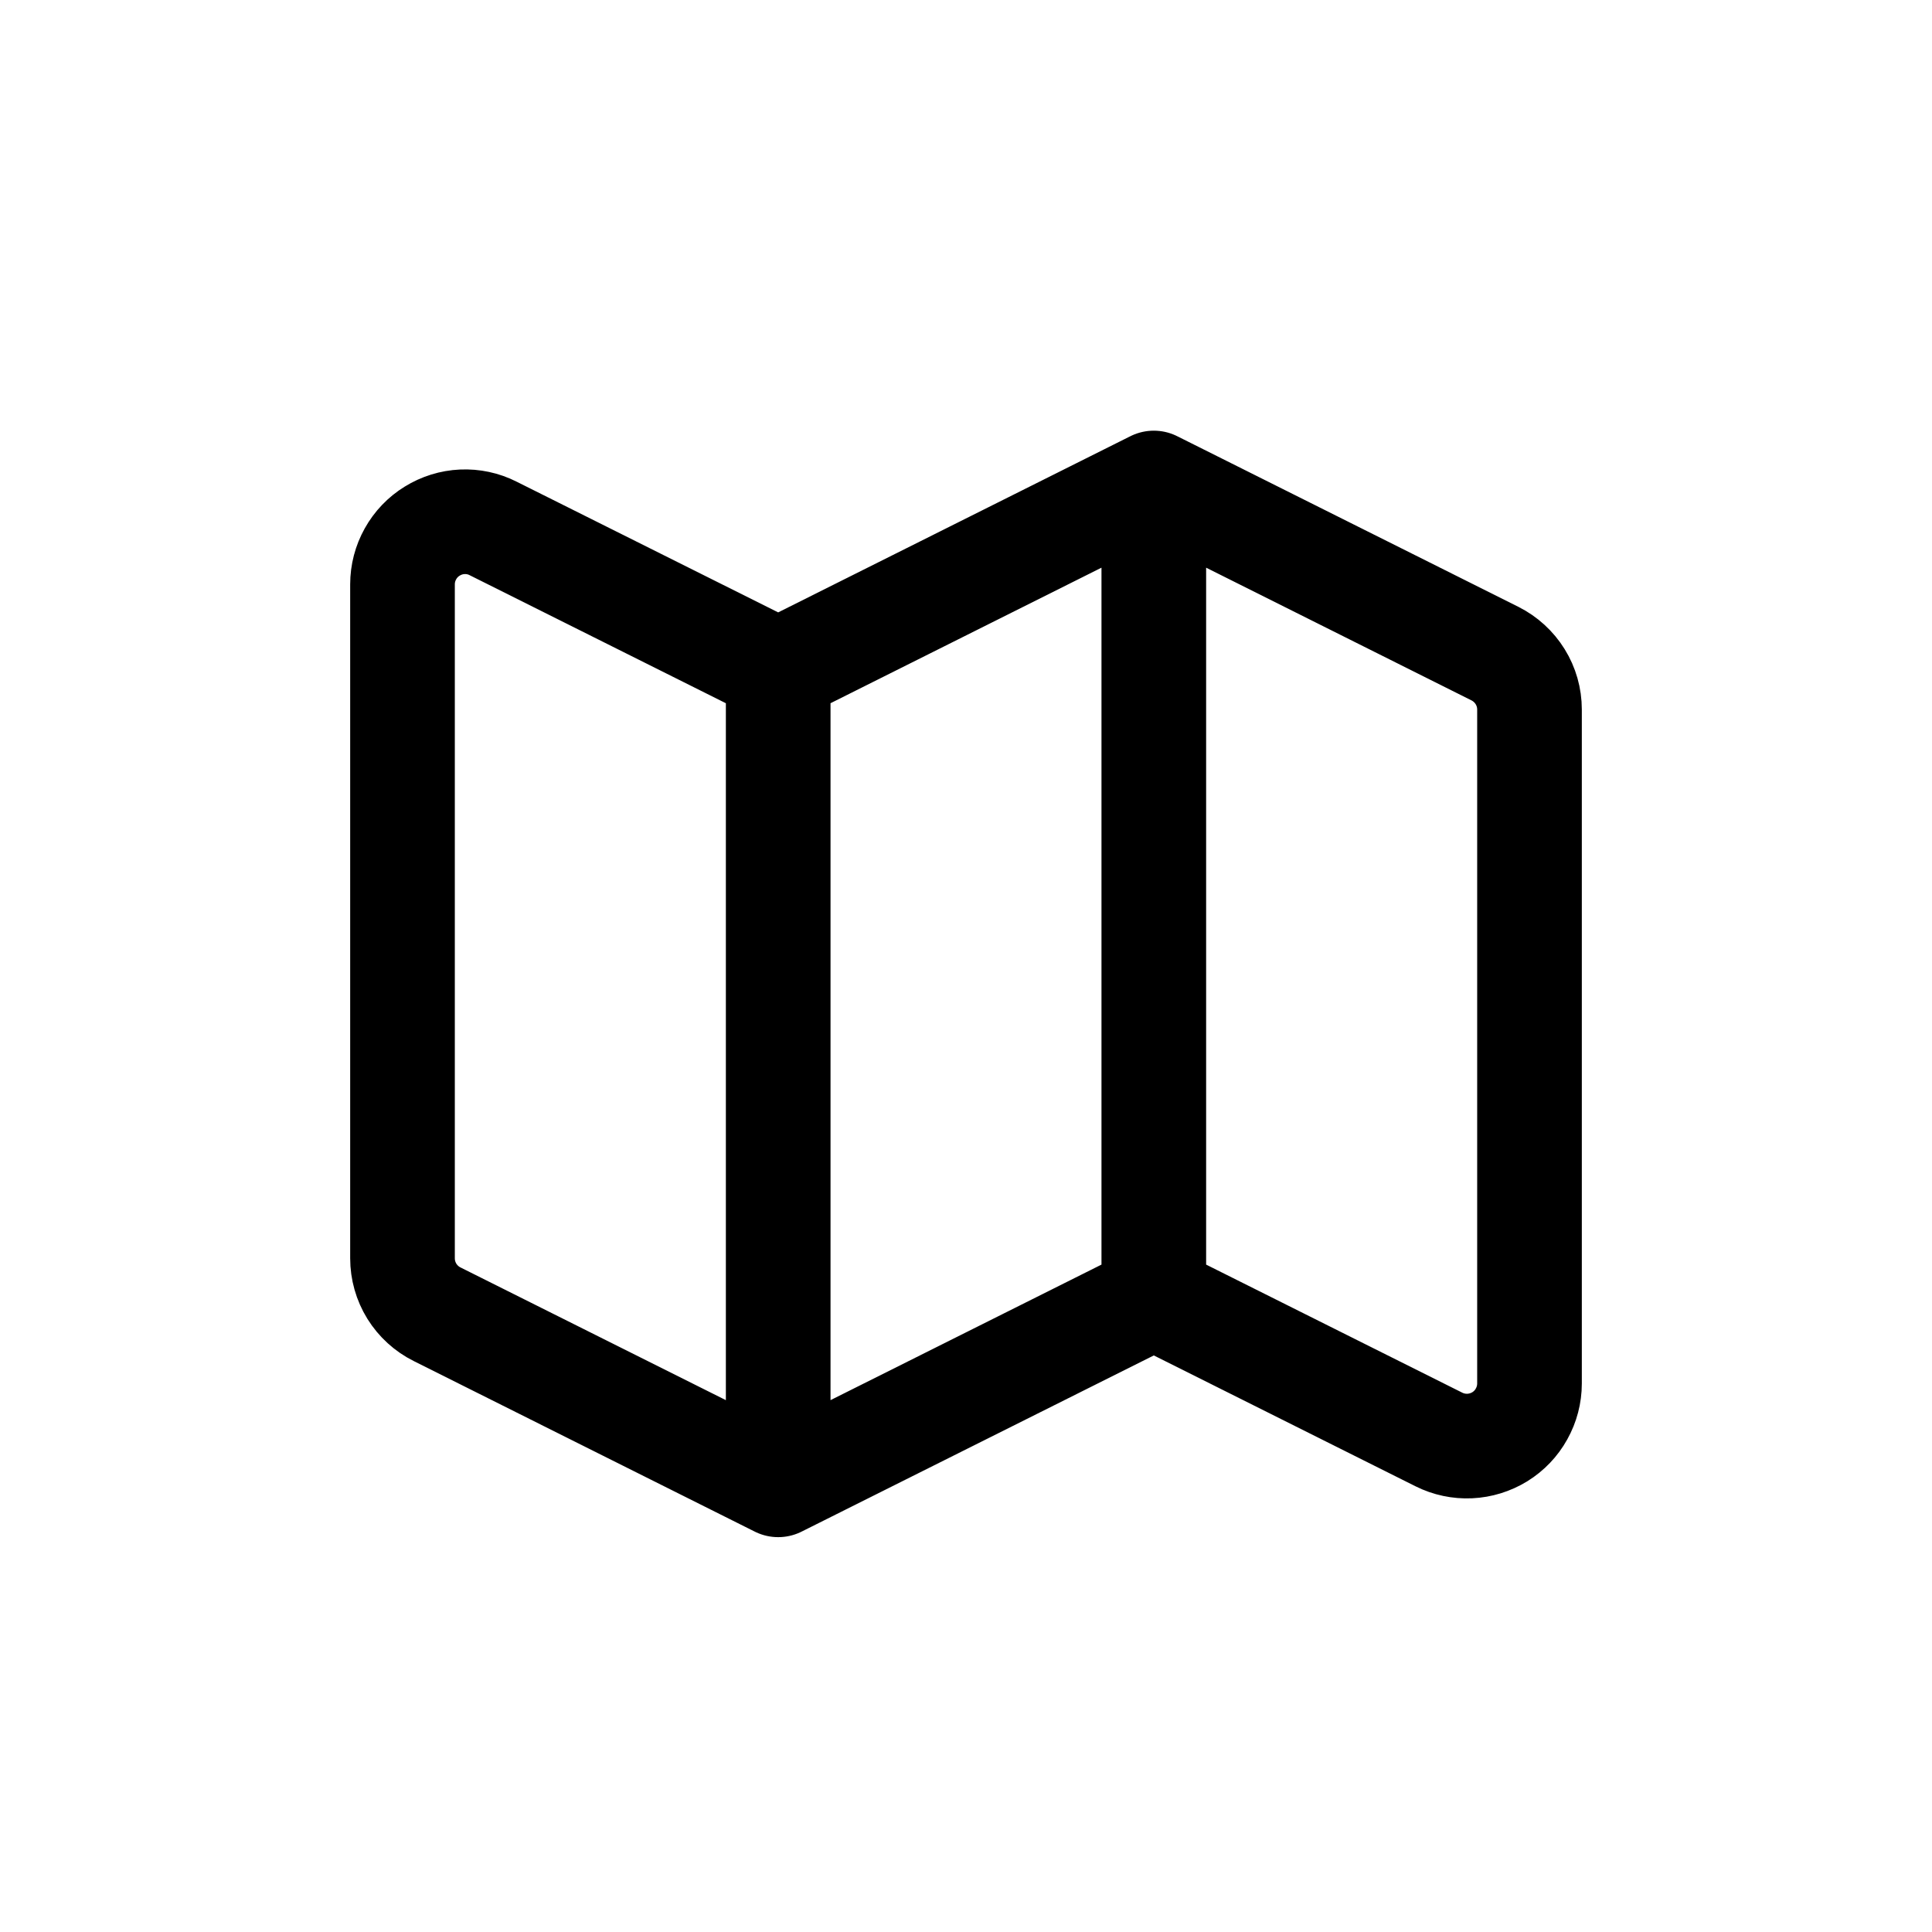 <svg width="24" height="24" viewBox="0 0 24 24" fill="none" xmlns="http://www.w3.org/2000/svg">
<path d="M14.333 6L9.667 8.334M9.667 18.445L5.43 16.326C5.301 16.262 5.192 16.162 5.116 16.04C5.04 15.917 5 15.775 5 15.631V7.259C5 7.126 5.034 6.996 5.099 6.88C5.163 6.765 5.256 6.667 5.369 6.598C5.482 6.528 5.61 6.488 5.743 6.482C5.875 6.476 6.007 6.504 6.125 6.564L9.667 8.334V18.445ZM9.667 18.445L14.333 16.111L9.667 18.445ZM9.667 18.445V8.334V18.445ZM14.333 16.111L17.875 17.882C17.993 17.941 18.125 17.969 18.257 17.963C18.39 17.957 18.518 17.917 18.631 17.848C18.744 17.778 18.837 17.681 18.901 17.565C18.966 17.449 19 17.319 19 17.186V8.814C19 8.67 18.96 8.528 18.884 8.406C18.808 8.283 18.699 8.184 18.57 8.119L14.333 6V16.111ZM14.333 16.111V6V16.111Z" stroke="black" stroke-width="1.3" stroke-linecap="round" stroke-linejoin="round"/>
</svg>
